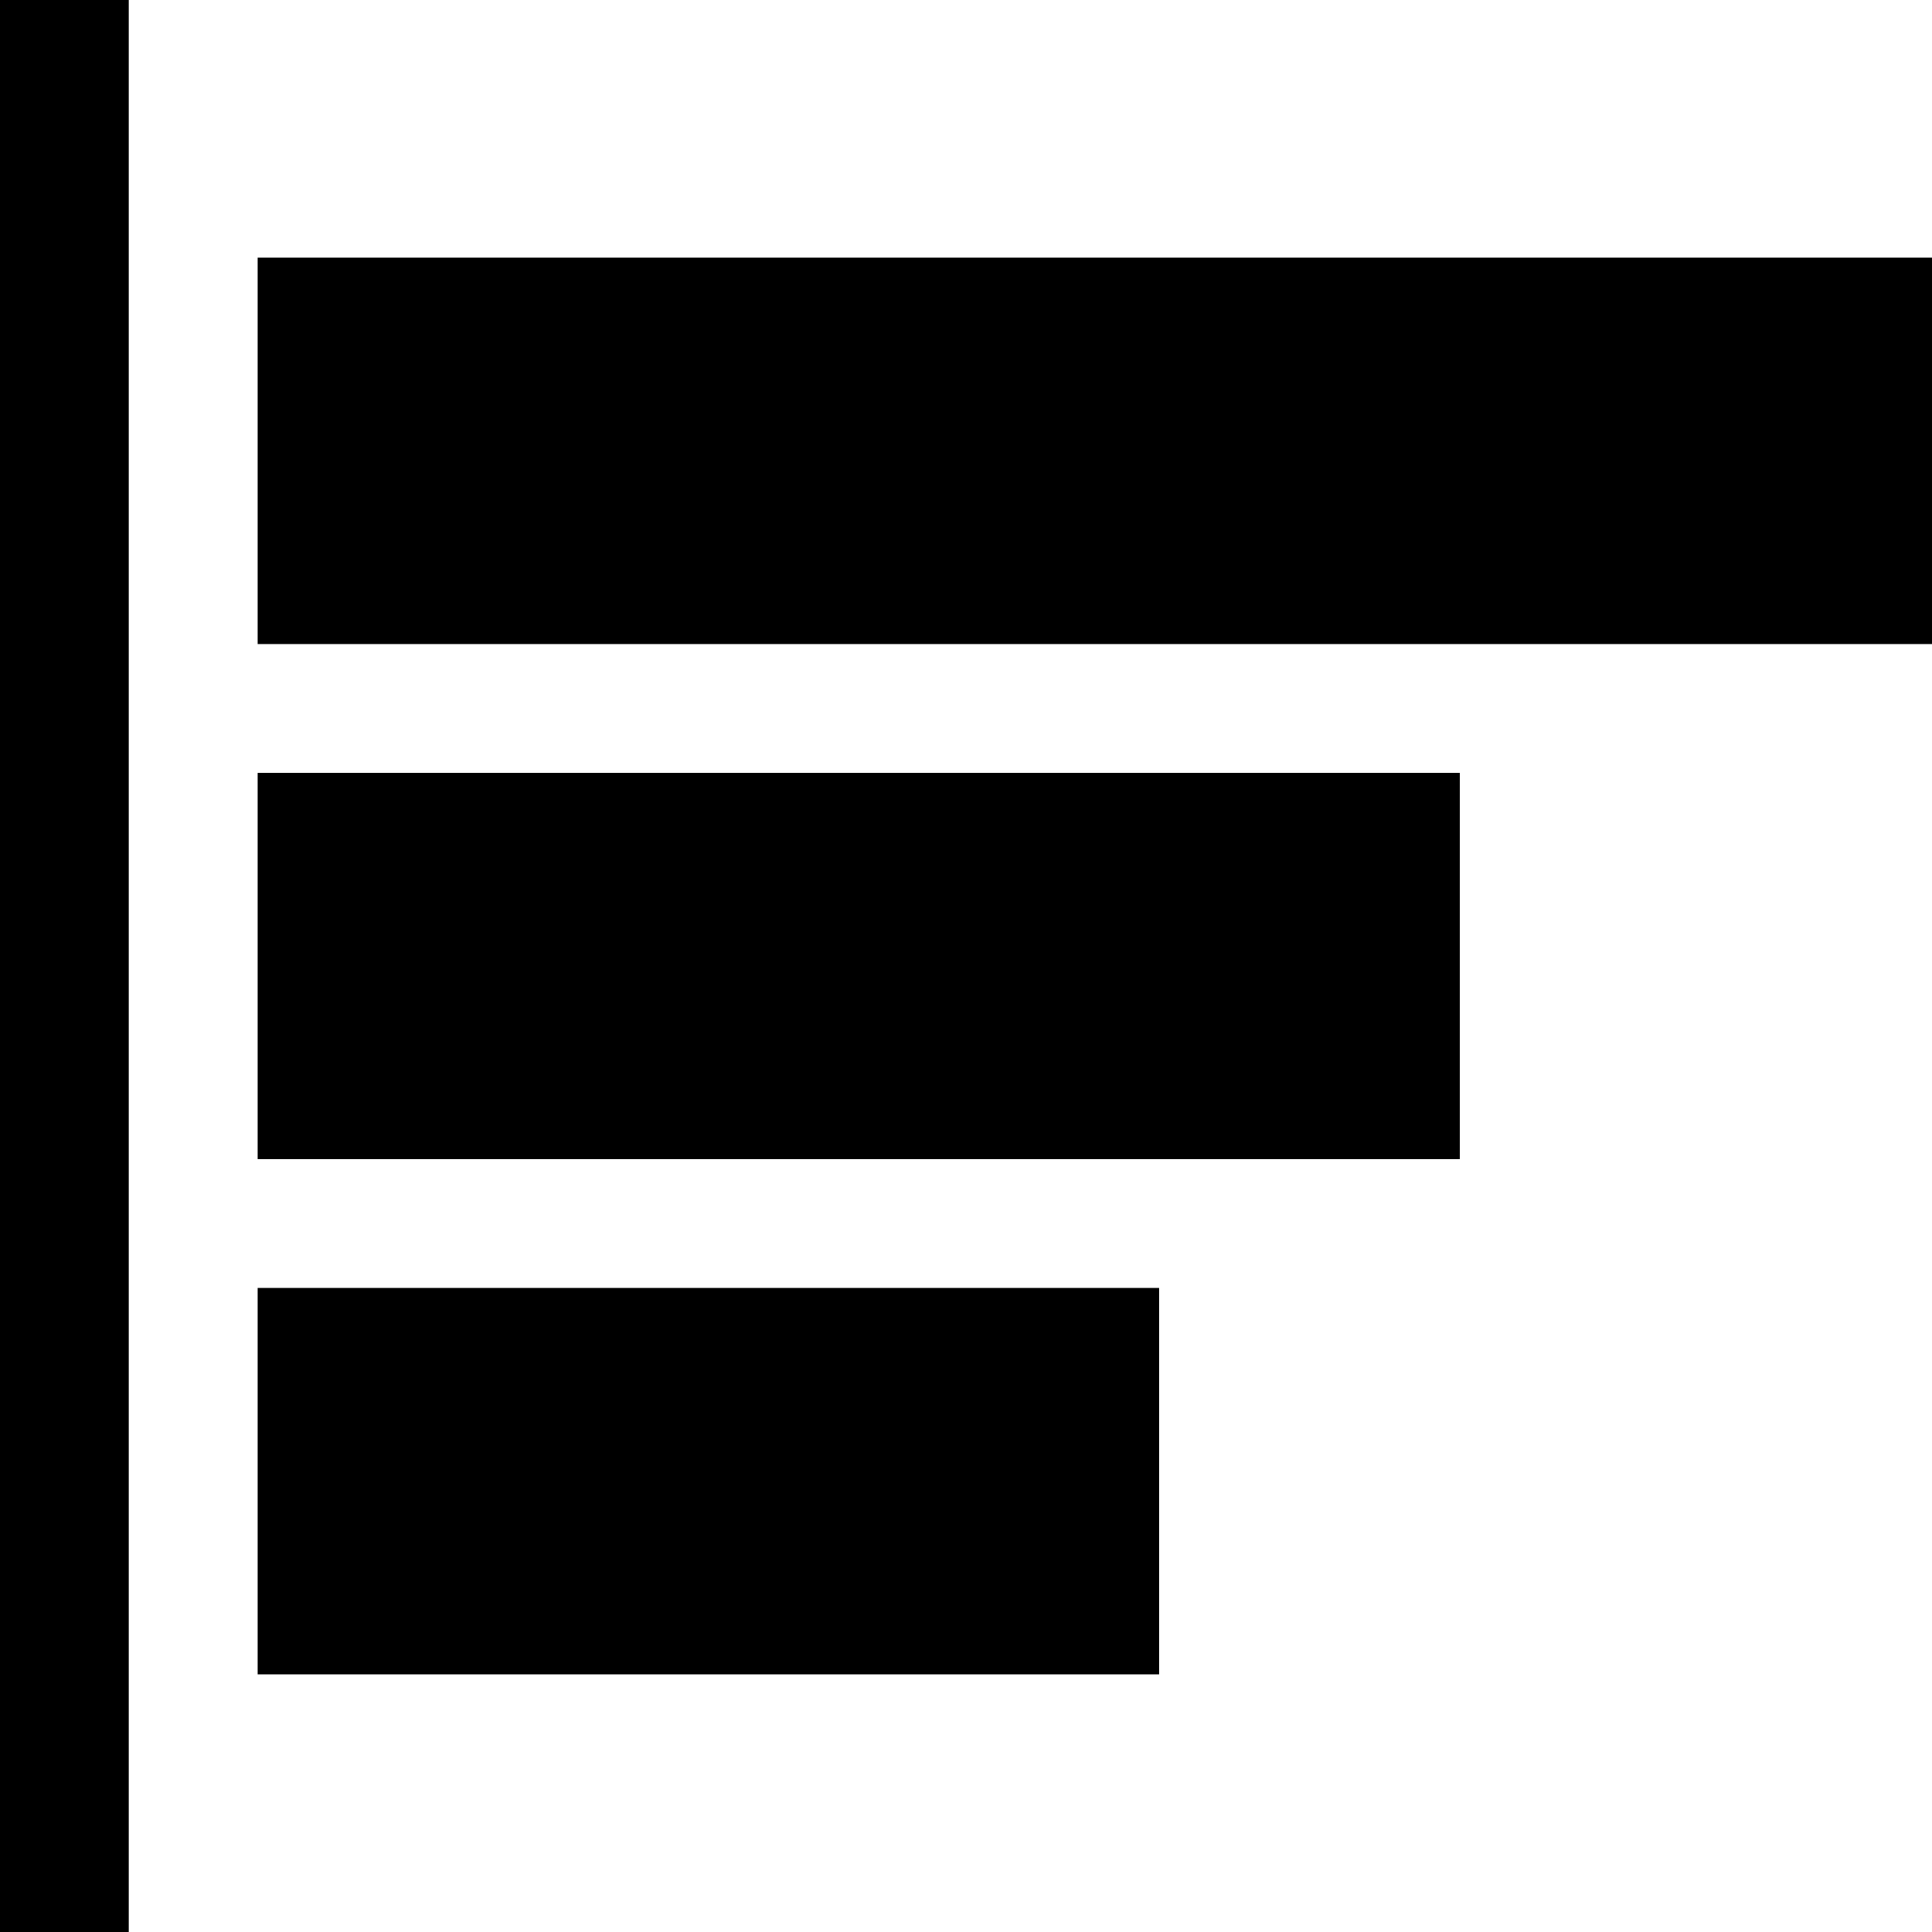 <?xml version="1.0" encoding="utf-8"?>
<!-- Generator: Adobe Illustrator 14.0.0, SVG Export Plug-In . SVG Version: 6.00 Build 43363)  -->
<!DOCTYPE svg PUBLIC "-//W3C//DTD SVG 1.1//EN" "http://www.w3.org/Graphics/SVG/1.1/DTD/svg11.dtd">
<svg version="1.1" id="Layer_1" xmlns="http://www.w3.org/2000/svg" xmlns:xlink="http://www.w3.org/1999/xlink" x="0px" y="0px"
	 width="32px" height="32px" viewBox="0 0 32 32" enable-background="new 0 0 32 32" xml:space="preserve">
<g>
	<rect width="2.133" height="32"/>
	<rect x="4.268" y="4.268" width="27.732" height="6.399"/>
	<path d="M19.2,21.333H4.268v6.399H19.2V21.333z"/>
	<path d="M24.178,12.8H4.268v6.4h19.91V12.8z"/>
</g>
</svg>
